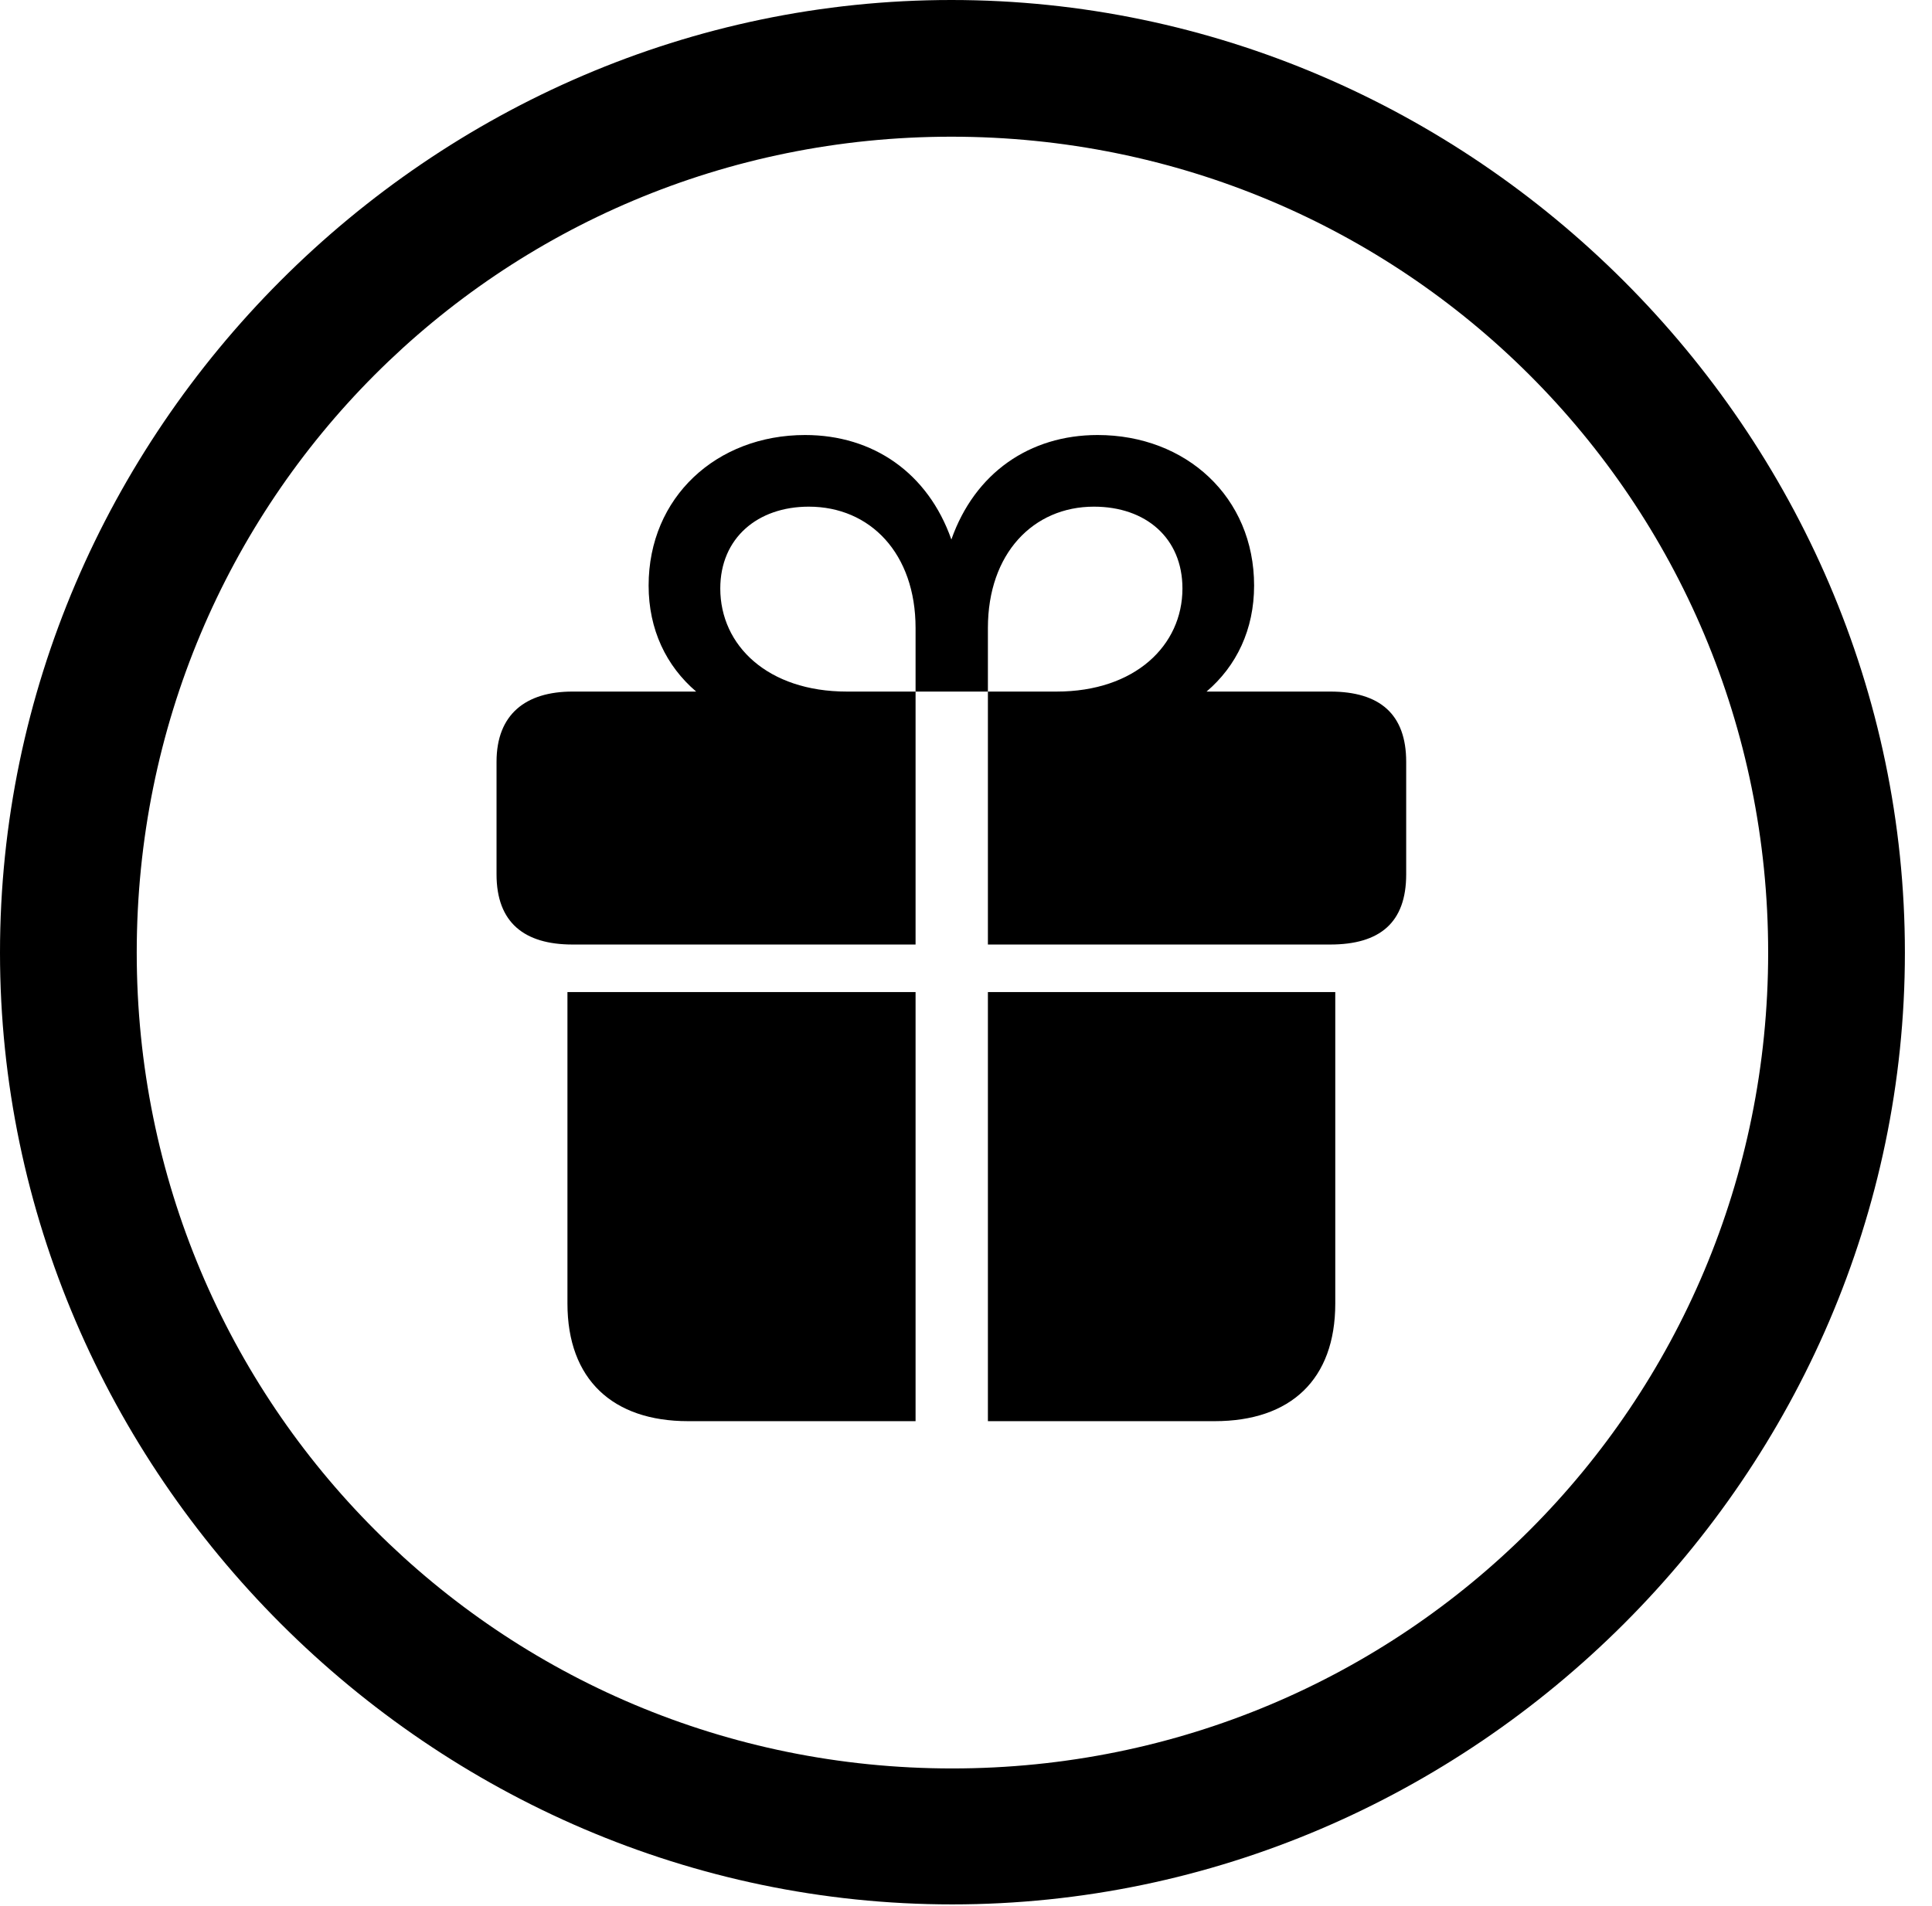 <svg version="1.1" xmlns="http://www.w3.org/2000/svg" xmlns:xlink="http://www.w3.org/1999/xlink" width="25.801" height="25.459" viewBox="0 0 25.801 25.459">
 <g>
  <rect height="25.459" opacity="0" width="25.801" x="0" y="0"/>
  <path d="M12.715 25.439C19.678 25.439 25.439 19.678 25.439 12.725C25.439 5.762 19.668 0 12.705 0C5.752 0 0 5.762 0 12.725C0 19.678 5.762 25.439 12.715 25.439ZM12.715 23.623C6.68 23.623 1.826 18.76 1.826 12.725C1.826 6.68 6.67 1.826 12.705 1.826C18.75 1.826 23.613 6.68 23.613 12.725C23.613 18.76 18.76 23.623 12.715 23.623Z" fill="currentColor"/>
  <path d="M7.578 17.412C7.578 18.428 8.184 18.984 9.189 18.984L12.227 18.984L12.227 13.252L7.578 13.252ZM13.193 18.984L16.221 18.984C17.236 18.984 17.832 18.428 17.832 17.412L17.832 13.252L13.193 13.252ZM6.631 11.68C6.631 12.324 7.002 12.617 7.646 12.617L12.227 12.617L12.227 9.238L11.309 9.238C10.254 9.238 9.619 8.623 9.619 7.861C9.619 7.188 10.117 6.768 10.801 6.768C11.621 6.768 12.227 7.393 12.227 8.389L12.227 9.238L13.193 9.238L13.193 8.389C13.193 7.393 13.799 6.768 14.609 6.768C15.303 6.768 15.791 7.188 15.791 7.861C15.791 8.623 15.156 9.238 14.111 9.238L13.193 9.238L13.193 12.617L17.764 12.617C18.428 12.617 18.779 12.324 18.779 11.68L18.779 10.176C18.779 9.541 18.428 9.238 17.764 9.238L16.113 9.238C16.514 8.896 16.748 8.408 16.748 7.822C16.748 6.641 15.84 5.811 14.658 5.811C13.75 5.811 13.018 6.318 12.705 7.207C12.393 6.318 11.66 5.811 10.752 5.811C9.57 5.811 8.662 6.641 8.662 7.822C8.662 8.408 8.896 8.896 9.297 9.238L7.646 9.238C7.021 9.238 6.631 9.541 6.631 10.176Z" fill="currentColor"/>
 </g>
</svg>
